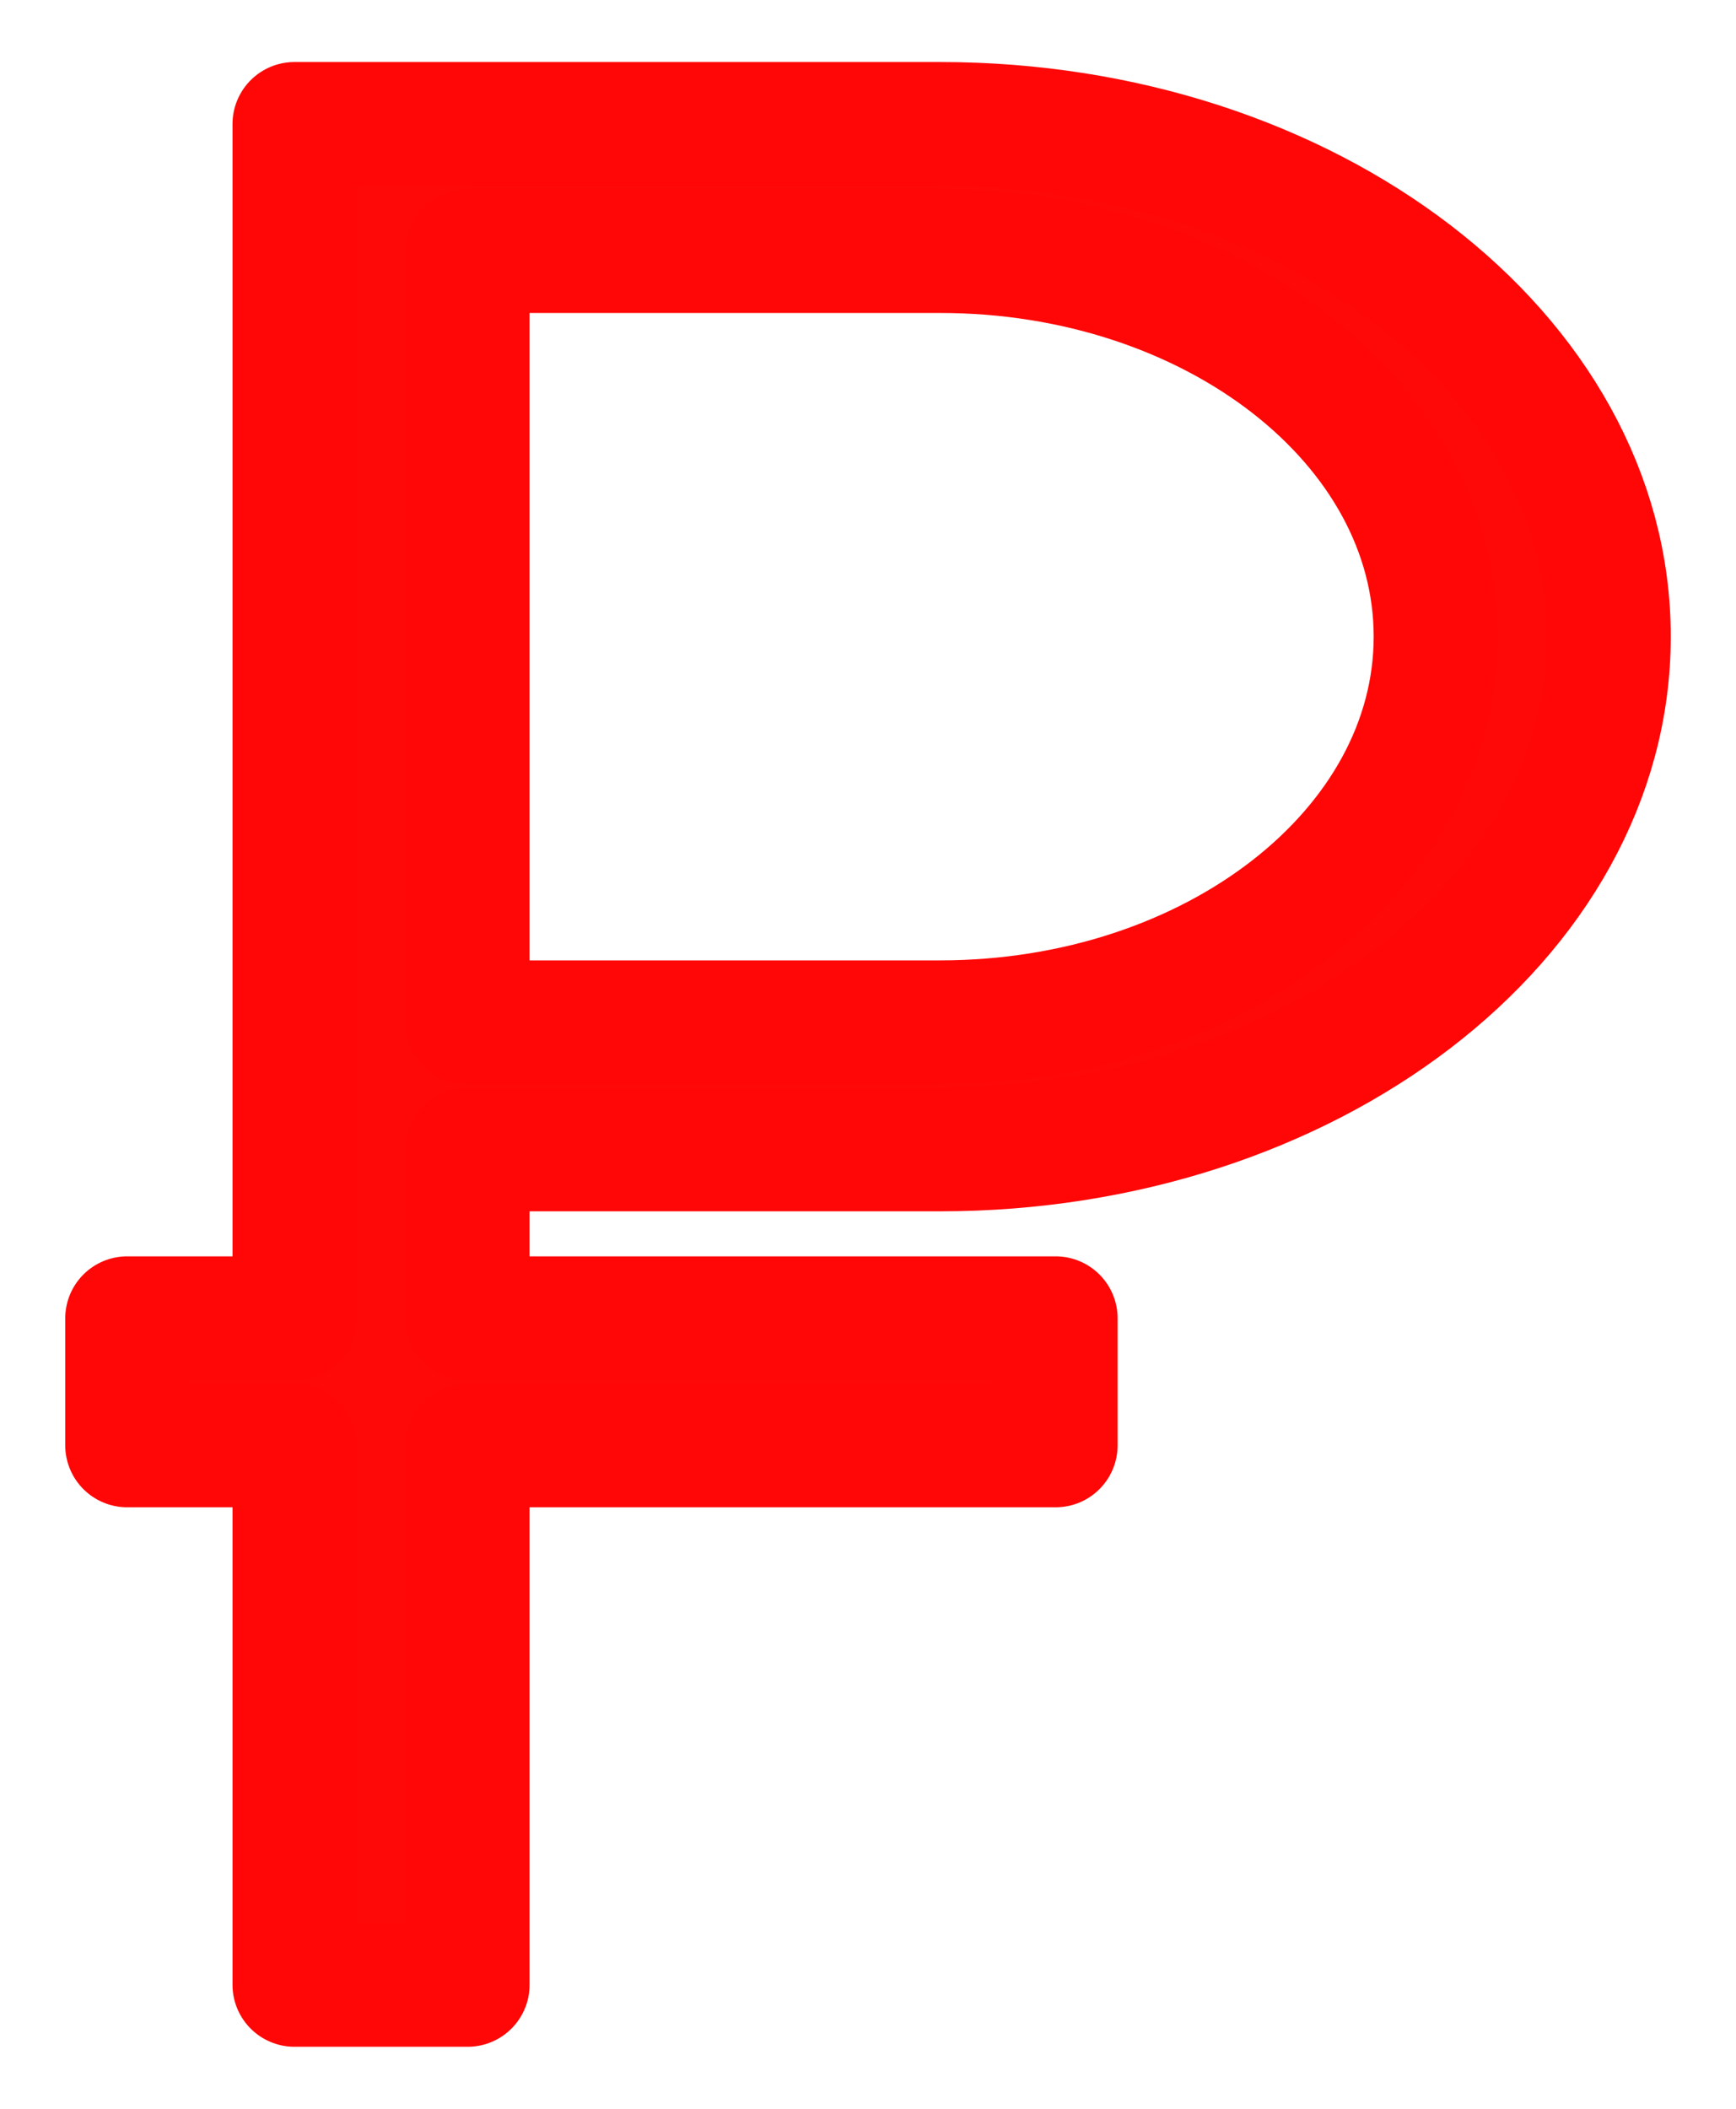 <?xml version="1.0" encoding="UTF-8" standalone="no"?>
<svg width="14px" height="17px" viewBox="0 0 14 17" version="1.1" xmlns="http://www.w3.org/2000/svg" xmlns:xlink="http://www.w3.org/1999/xlink">
    <!-- Generator: Sketch 39.1 (31720) - http://www.bohemiancoding.com/sketch -->
    <title>Shape</title>
    <desc>Created with Sketch.</desc>
    <defs></defs>
    <g id="Page-1" stroke="none" stroke-width="1" fill="none" fill-rule="evenodd" stroke-linecap="round" stroke-linejoin="round">
        <g id="1920" transform="translate(-831, -1513)" stroke="#FF0707" fill="#FF0808">
            <path d="M838.582,1522.265 C841.555,1522.265 843.974,1520.411 843.974,1518.132 C843.974,1515.854 841.555,1514 838.582,1514 L833.375,1514 L833.375,1523.628 L832.026,1523.628 L832.026,1524.651 L833.375,1524.651 L833.375,1529 L834.771,1529 L834.771,1524.651 L839.513,1524.651 L839.513,1523.628 L834.771,1523.628 L834.771,1522.265 L838.582,1522.265 L838.582,1522.265 Z M834.771,1515.023 L838.582,1515.023 C840.786,1515.023 842.578,1516.417 842.578,1518.132 C842.578,1519.847 840.786,1521.242 838.582,1521.242 L834.771,1521.242 L834.771,1515.023 L834.771,1515.023 Z" id="Shape"></path>
        </g>
    </g>
</svg>